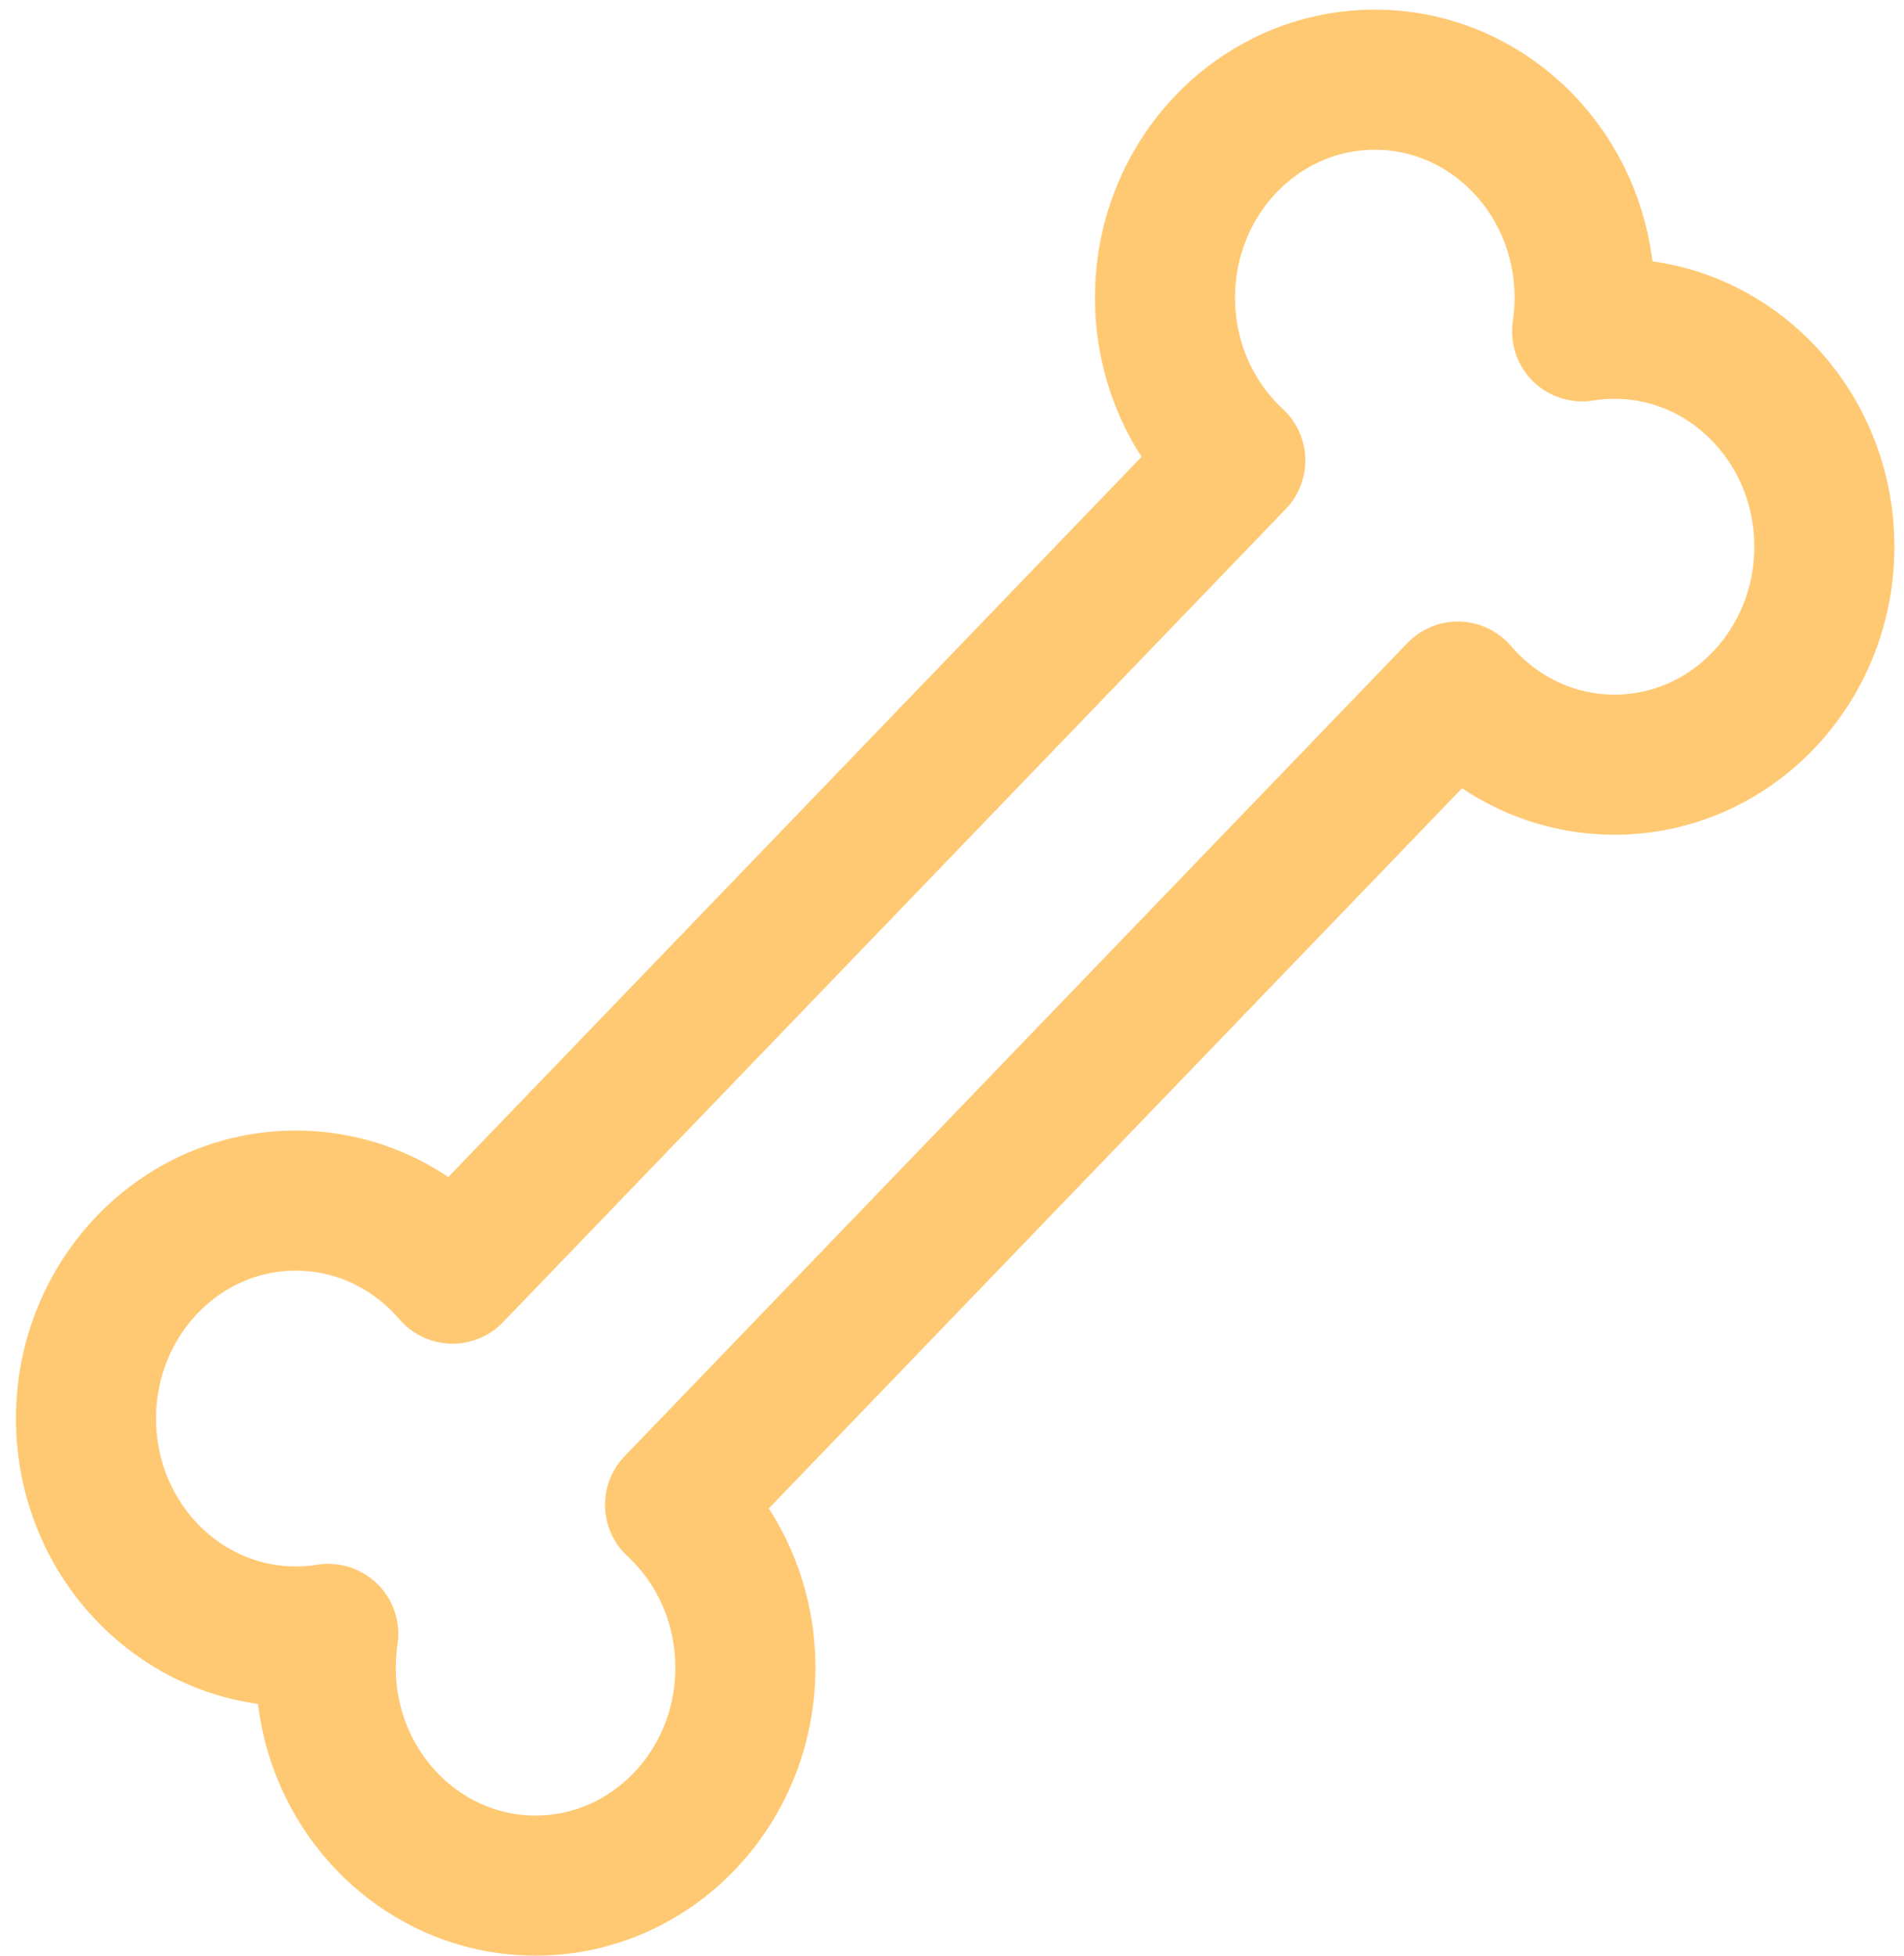 <svg width="111" height="114" viewBox="0 0 111 114" fill="none" xmlns="http://www.w3.org/2000/svg">
<path d="M92.38 17.35C92.38 18.018 92.33 18.674 92.235 19.315C92.851 19.216 93.482 19.164 94.125 19.164C100.88 19.164 106.357 24.852 106.357 31.869C106.357 38.886 100.88 44.574 94.125 44.574C90.492 44.574 87.229 42.929 84.989 40.316L39.354 87.719C41.87 90.046 43.455 93.436 43.455 97.211C43.455 104.227 37.978 109.915 31.223 109.915C24.468 109.915 18.992 104.227 18.992 97.211C18.992 96.542 19.042 95.885 19.138 95.244C18.521 95.343 17.889 95.395 17.245 95.395C10.49 95.395 5.014 89.707 5.014 82.69C5.014 75.673 10.49 69.985 17.245 69.985C20.878 69.985 24.141 71.63 26.381 74.243L72.016 26.84C69.501 24.513 67.918 21.124 67.918 17.35C67.918 10.334 73.394 4.645 80.149 4.645C86.904 4.645 92.38 10.334 92.38 17.35Z" stroke="#FFC973" stroke-width="8.167" stroke-linecap="round" stroke-linejoin="round"/>
</svg>
